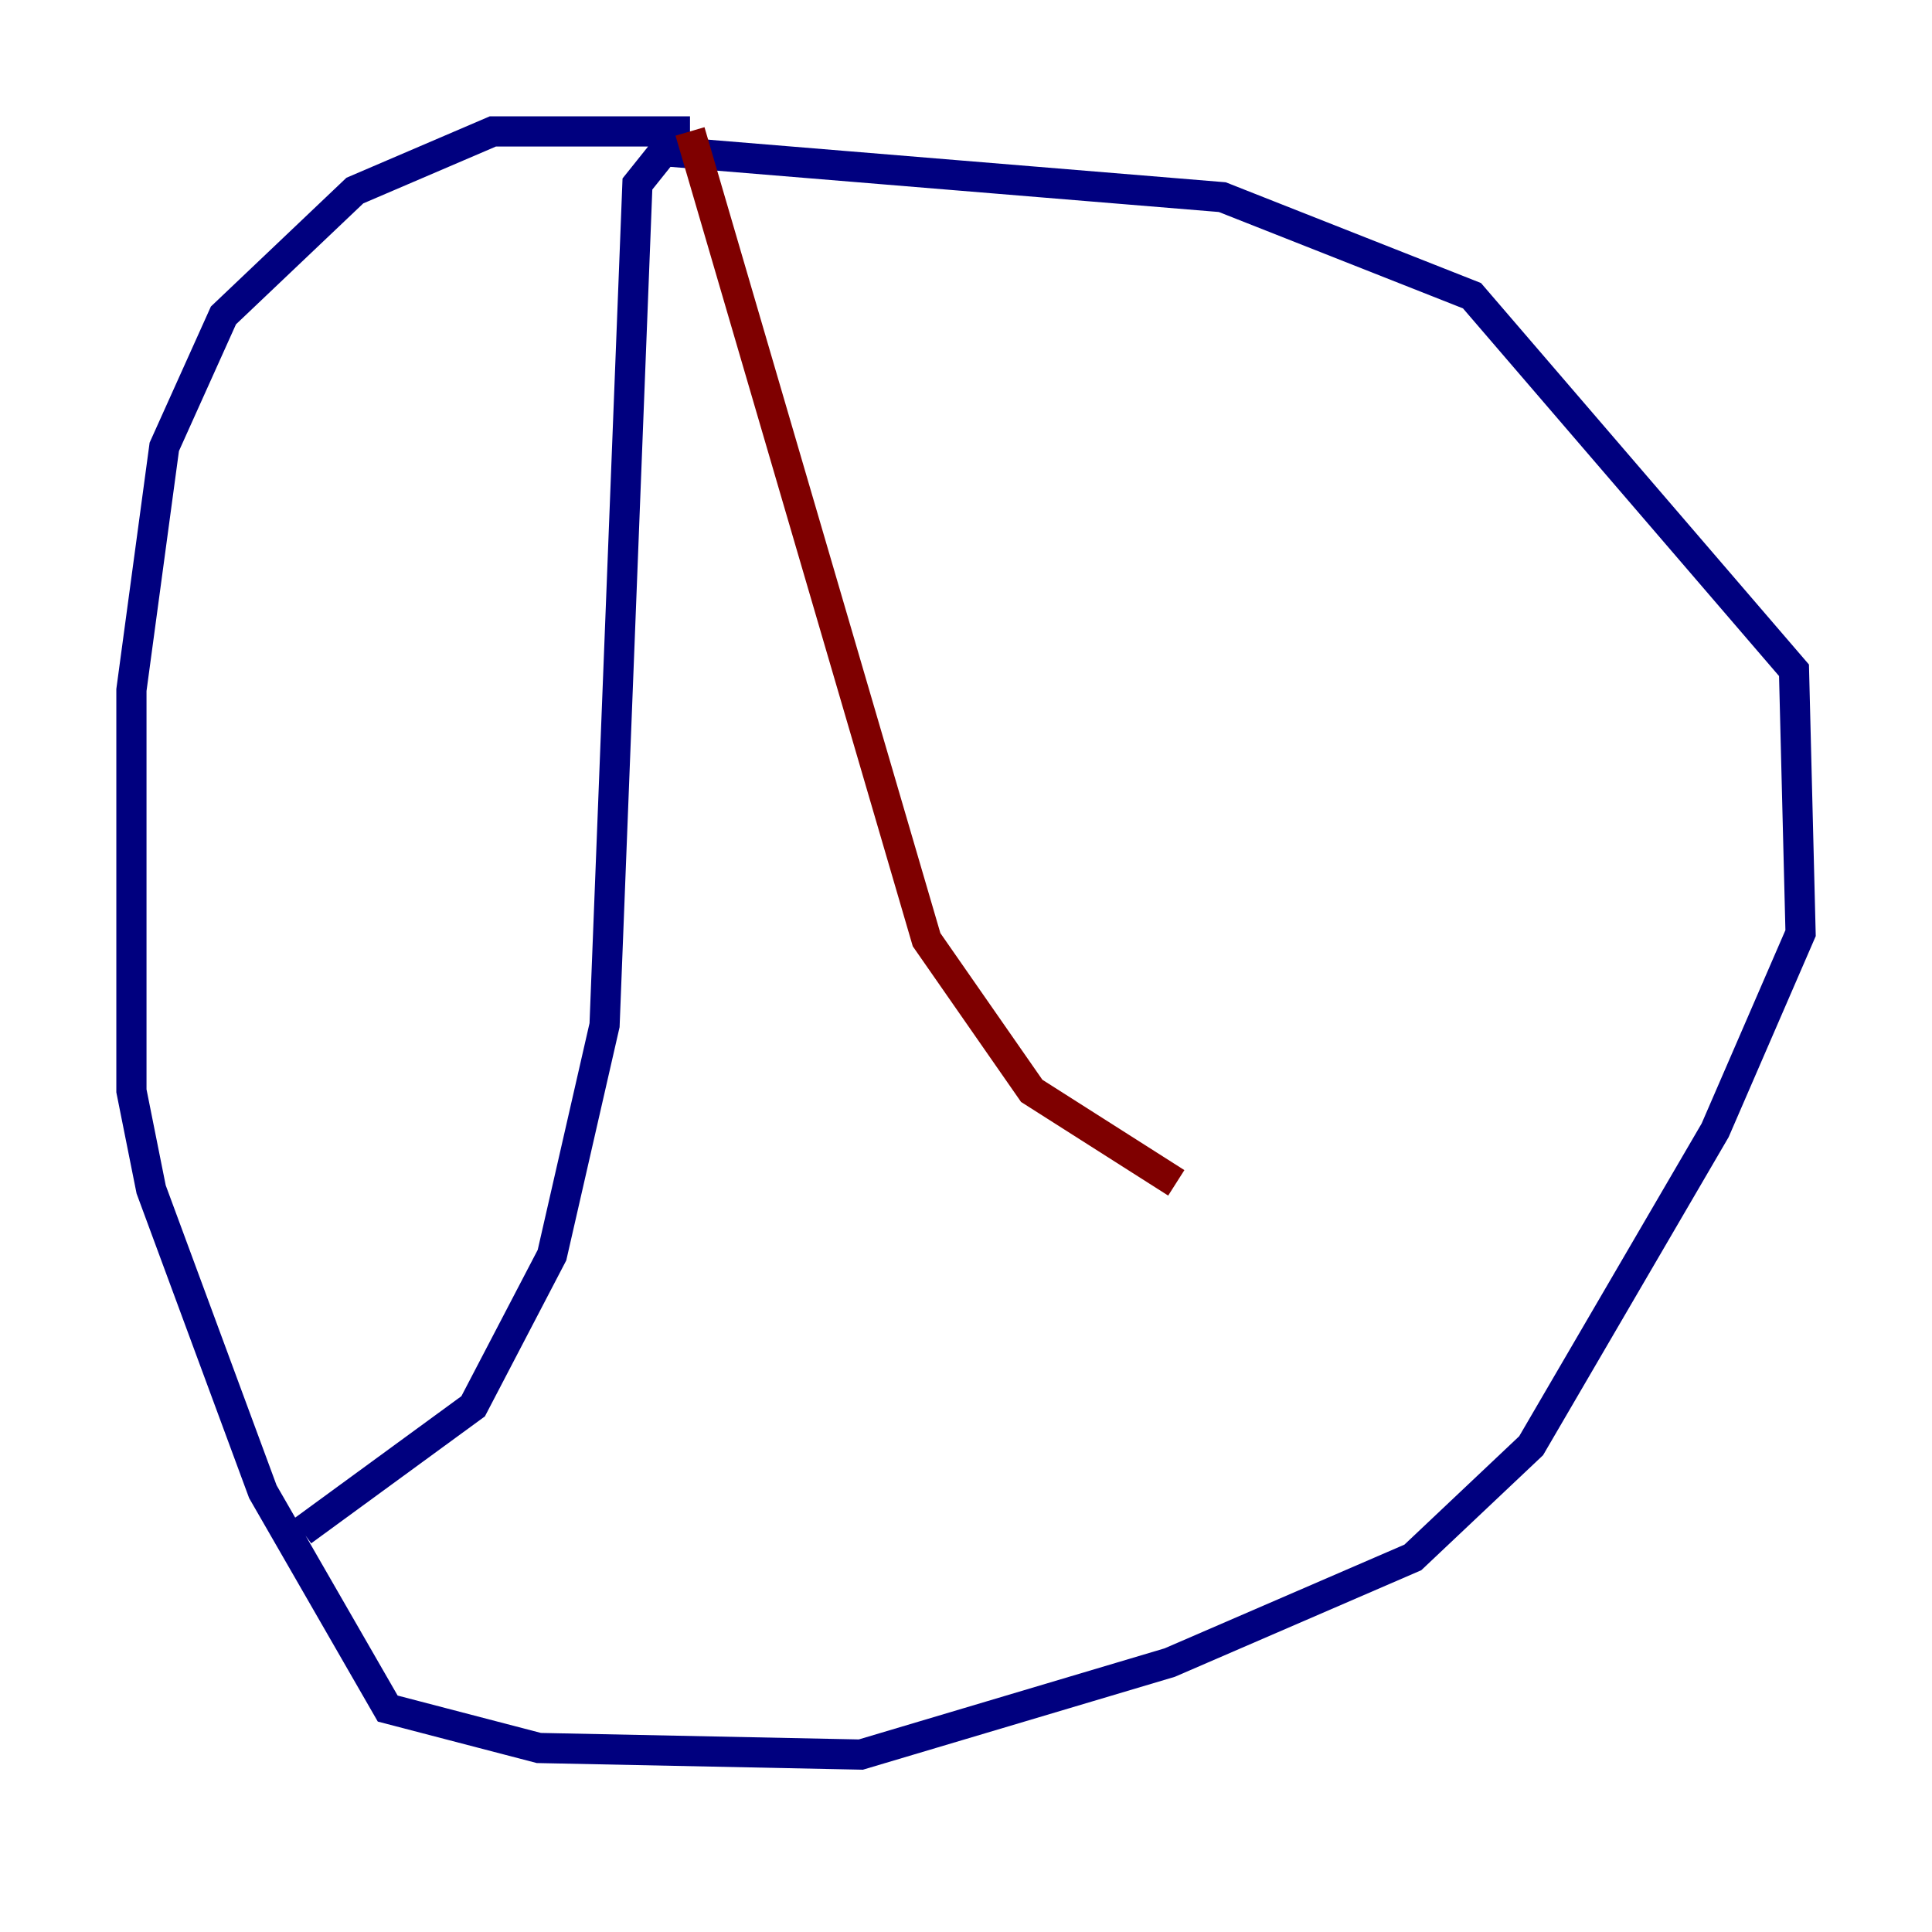 <?xml version="1.0" encoding="utf-8" ?>
<svg baseProfile="tiny" height="128" version="1.2" viewBox="0,0,128,128" width="128" xmlns="http://www.w3.org/2000/svg" xmlns:ev="http://www.w3.org/2001/xml-events" xmlns:xlink="http://www.w3.org/1999/xlink"><defs /><polyline fill="none" points="45.714,8.707 32.653,8.707 23.51,12.626 14.803,20.898 10.884,29.605 8.707,45.714 8.707,72.272 10.014,78.803 17.415,98.83 25.687,113.197 35.701,115.809 57.034,116.245 77.497,110.15 93.605,103.184 101.442,95.782 113.633,74.884 119.293,61.823 118.857,44.408 97.524,19.592 80.98,13.061 43.973,10.014 42.231,12.191 40.054,67.918 36.571,83.156 31.347,93.17 20.027,101.442" stroke="#00007f" stroke-width="2" /><polyline fill="none" points="45.714,8.707 61.388,62.258 68.354,72.272 77.932,78.367" stroke="#7f0000" stroke-width="2" /></svg>